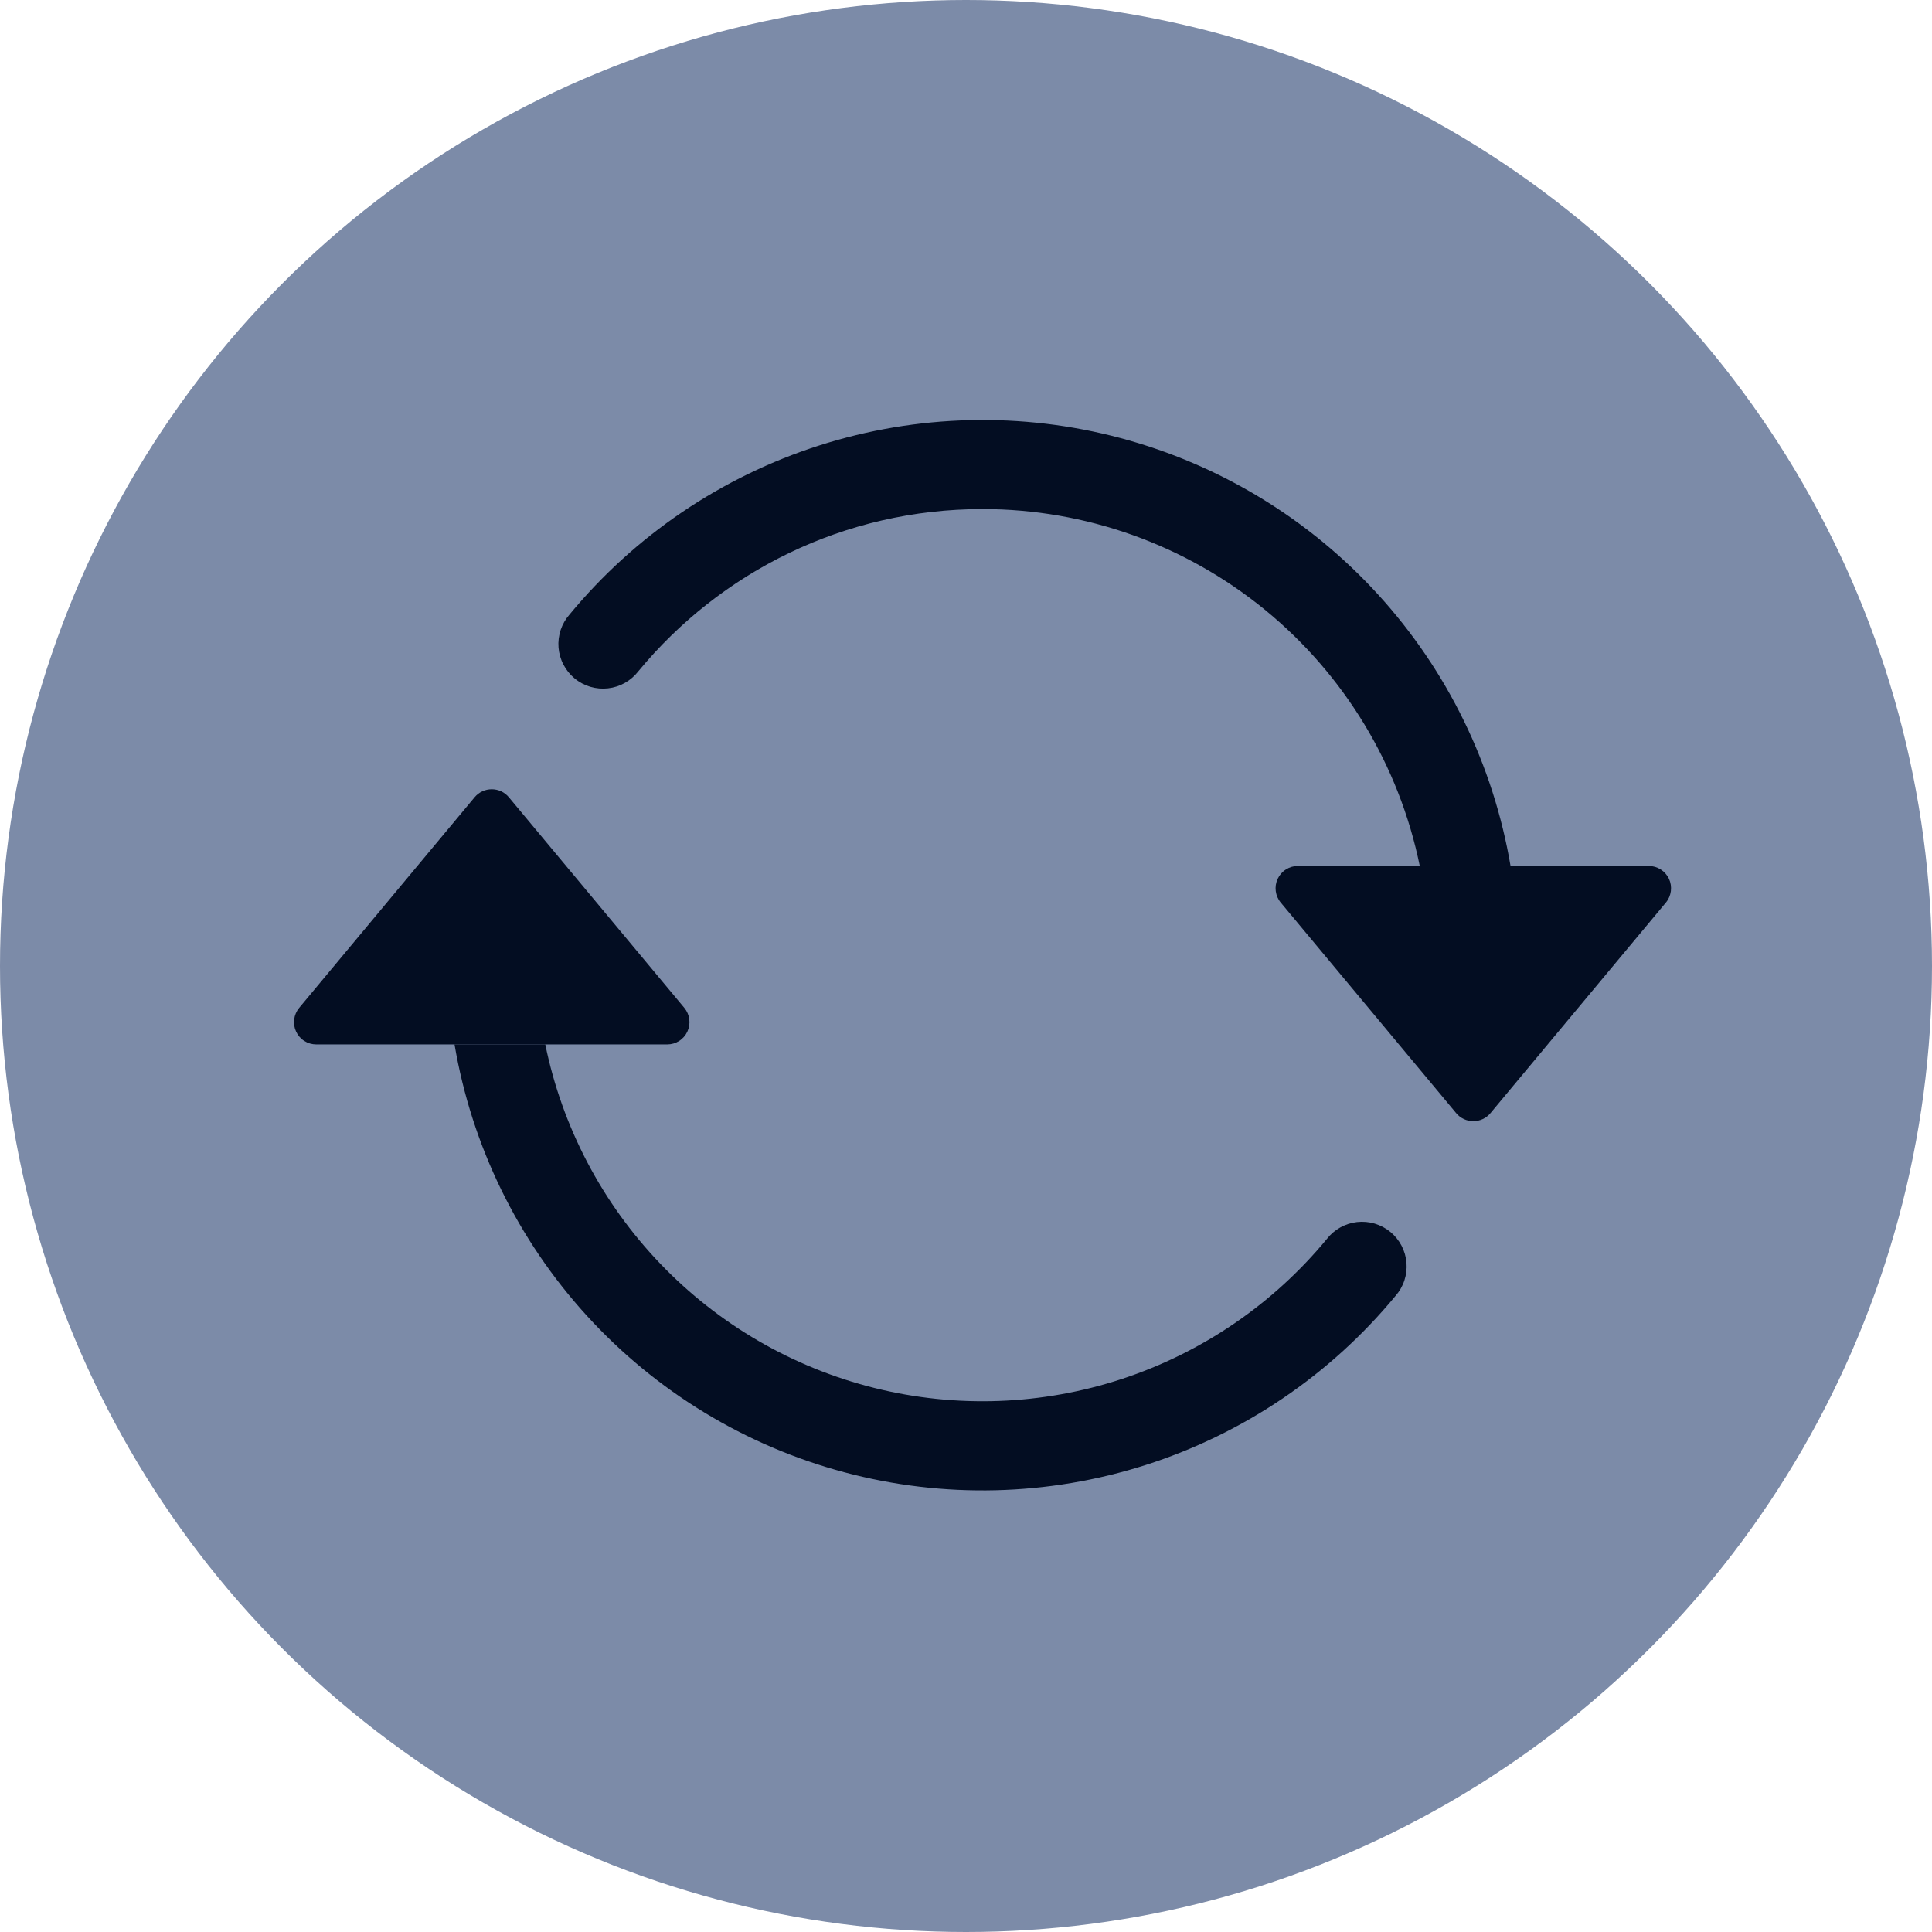 <svg width="54" height="54" viewBox="0 0 54 54" fill="none"
  xmlns="http://www.w3.org/2000/svg">
  <circle cx="27" cy="27" r="27" fill="#7C8BA8"/>
  <path d="M36.276 24.204H46.083C46.202 24.204 46.318 24.238 46.418 24.302C46.517 24.365 46.597 24.456 46.648 24.563C46.698 24.671 46.716 24.79 46.701 24.907C46.686 25.025 46.638 25.136 46.562 25.227L41.658 31.113C41.6 31.183 41.527 31.24 41.444 31.278C41.361 31.317 41.271 31.337 41.18 31.337C41.088 31.337 40.998 31.317 40.915 31.278C40.833 31.24 40.759 31.183 40.701 31.113L35.797 25.227C35.721 25.136 35.673 25.025 35.658 24.907C35.643 24.79 35.661 24.671 35.712 24.563C35.762 24.456 35.842 24.365 35.942 24.302C36.042 24.238 36.158 24.204 36.276 24.204ZM8.841 29.192H18.648C18.766 29.192 18.882 29.159 18.982 29.095C19.082 29.032 19.162 28.941 19.212 28.833C19.262 28.726 19.281 28.607 19.266 28.489C19.251 28.372 19.202 28.261 19.127 28.17L14.223 22.284C14.165 22.214 14.091 22.157 14.009 22.118C13.926 22.08 13.835 22.06 13.744 22.06C13.653 22.06 13.562 22.08 13.48 22.118C13.397 22.157 13.324 22.214 13.265 22.284L8.362 28.17C8.286 28.261 8.238 28.372 8.223 28.489C8.207 28.607 8.226 28.726 8.276 28.833C8.326 28.941 8.406 29.032 8.506 29.095C8.606 29.159 8.722 29.192 8.841 29.192Z" fill="#030D22"/>
  <path fill-rule="evenodd" clip-rule="evenodd" d="M27.462 14.228C23.591 14.228 20.129 15.991 17.842 18.762C17.74 18.894 17.612 19.005 17.466 19.087C17.321 19.169 17.16 19.221 16.994 19.239C16.828 19.258 16.66 19.243 16.499 19.196C16.339 19.148 16.19 19.069 16.061 18.962C15.932 18.856 15.826 18.725 15.749 18.576C15.671 18.428 15.625 18.266 15.611 18.099C15.598 17.932 15.619 17.765 15.671 17.606C15.724 17.448 15.809 17.301 15.919 17.176C17.745 14.965 20.168 13.325 22.899 12.451C25.631 11.577 28.555 11.506 31.326 12.246C34.096 12.987 36.596 14.507 38.527 16.627C40.458 18.747 41.74 21.377 42.22 24.204H39.683C39.107 21.388 37.577 18.857 35.35 17.039C33.123 15.221 30.337 14.228 27.462 14.228ZM15.241 29.192C15.713 31.499 16.828 33.624 18.457 35.323C20.086 37.023 22.162 38.226 24.446 38.796C26.73 39.365 29.129 39.276 31.365 38.54C33.601 37.803 35.583 36.45 37.082 34.635C37.184 34.502 37.312 34.392 37.457 34.31C37.603 34.228 37.764 34.176 37.93 34.157C38.096 34.139 38.264 34.153 38.424 34.201C38.585 34.249 38.734 34.328 38.863 34.434C38.992 34.541 39.098 34.672 39.175 34.82C39.252 34.969 39.299 35.131 39.312 35.298C39.325 35.464 39.305 35.632 39.252 35.791C39.2 35.949 39.115 36.096 39.005 36.221C37.179 38.432 34.756 40.072 32.025 40.946C29.293 41.819 26.369 41.891 23.598 41.15C20.828 40.41 18.328 38.889 16.397 36.769C14.466 34.65 13.184 32.02 12.704 29.192H15.241Z" fill="#030D22"/>
</svg>
